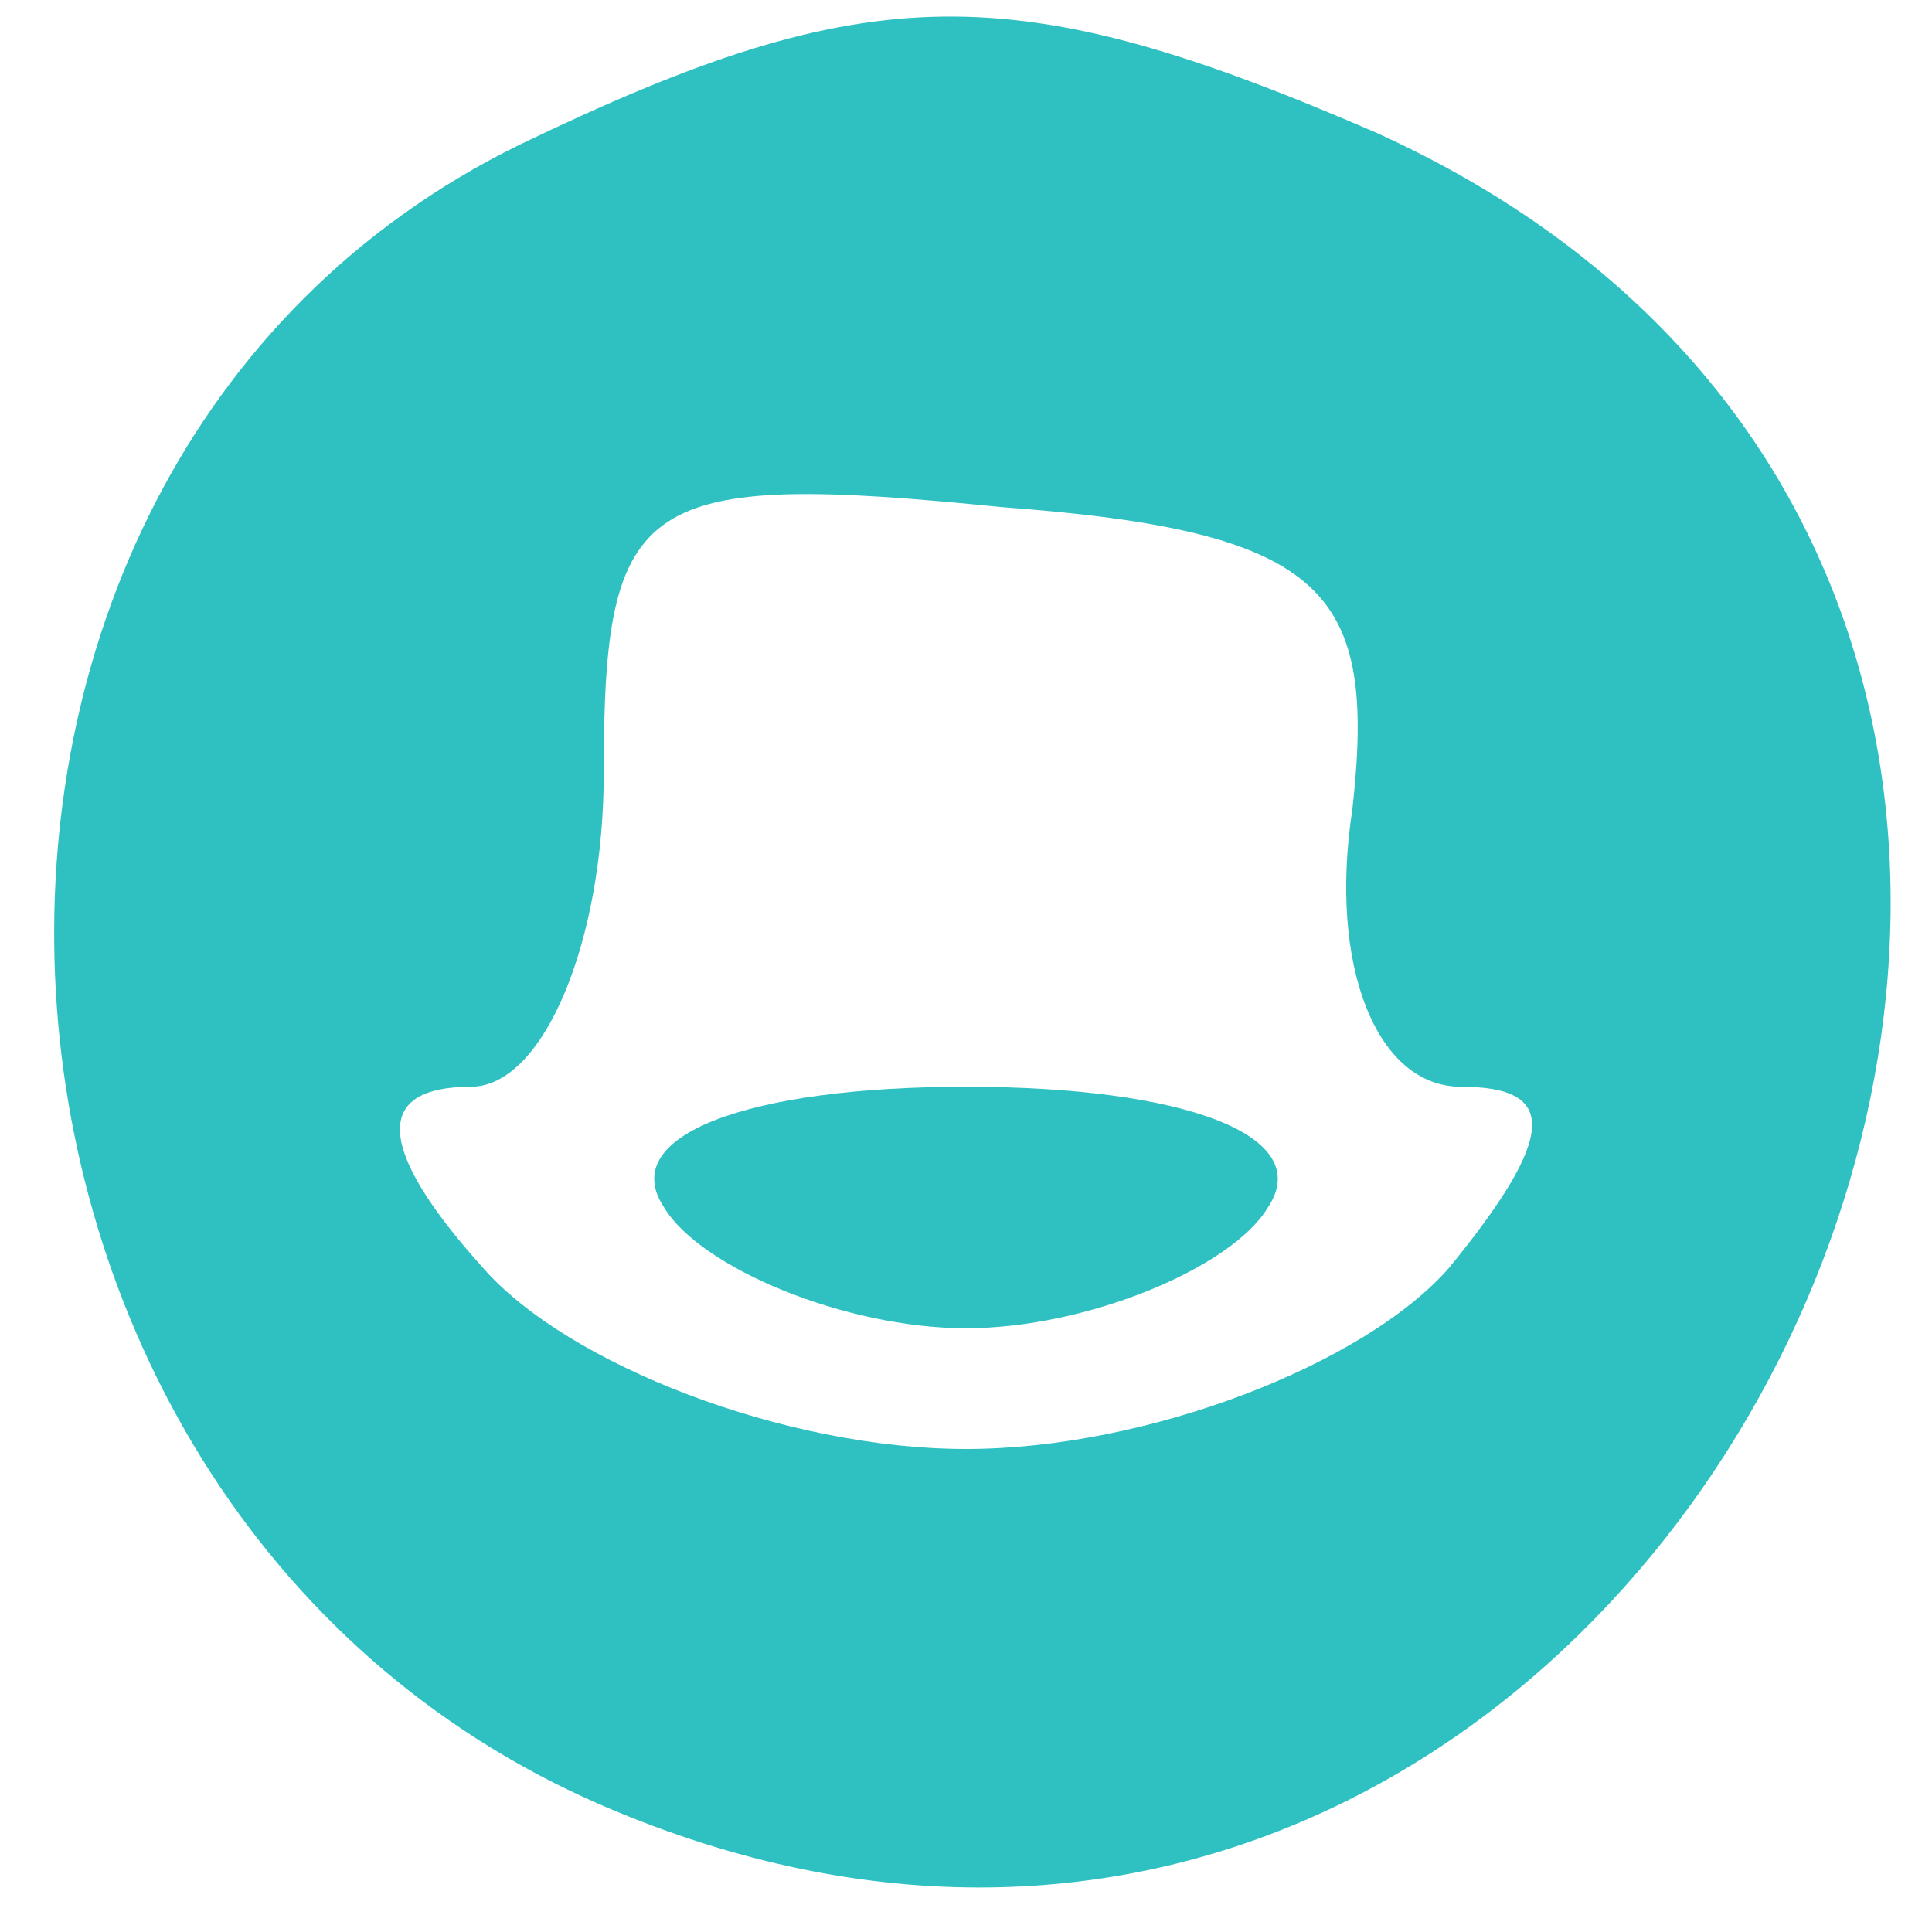 <?xml version="1.0" standalone="no"?>
<!DOCTYPE svg PUBLIC "-//W3C//DTD SVG 20010904//EN"
 "http://www.w3.org/TR/2001/REC-SVG-20010904/DTD/svg10.dtd">
<svg version="1.0" xmlns="http://www.w3.org/2000/svg"
 width="16pt" height="16pt" viewBox="0 0 16 16"
 preserveAspectRatio="xMidYMid meet">

<g transform="translate(0,16) scale(0.1,-0.1)"
fill="#2fc1c1" stroke="none">
<path d="M43 148 c-55 -27 -50 -114 8 -138 89 -37 151 99 63 139 -30 13 -42
13 -71 -1z m69 -55 c-2 -13 2 -23 9 -23 8 0 8 -4 -1 -15 -7 -8 -25 -15 -40
-15 -15 0 -33 7 -40 15 -9 10 -9 15 -1 15 6 0 11 12 11 26 0 23 3 25 33 22 27
-2 31 -7 29 -25z"/>
<path d="M55 60 c3 -5 15 -10 25 -10 10 0 22 5 25 10 4 6 -7 10 -25 10 -18 0
-29 -4 -25 -10z"/>
</g>
</svg>

